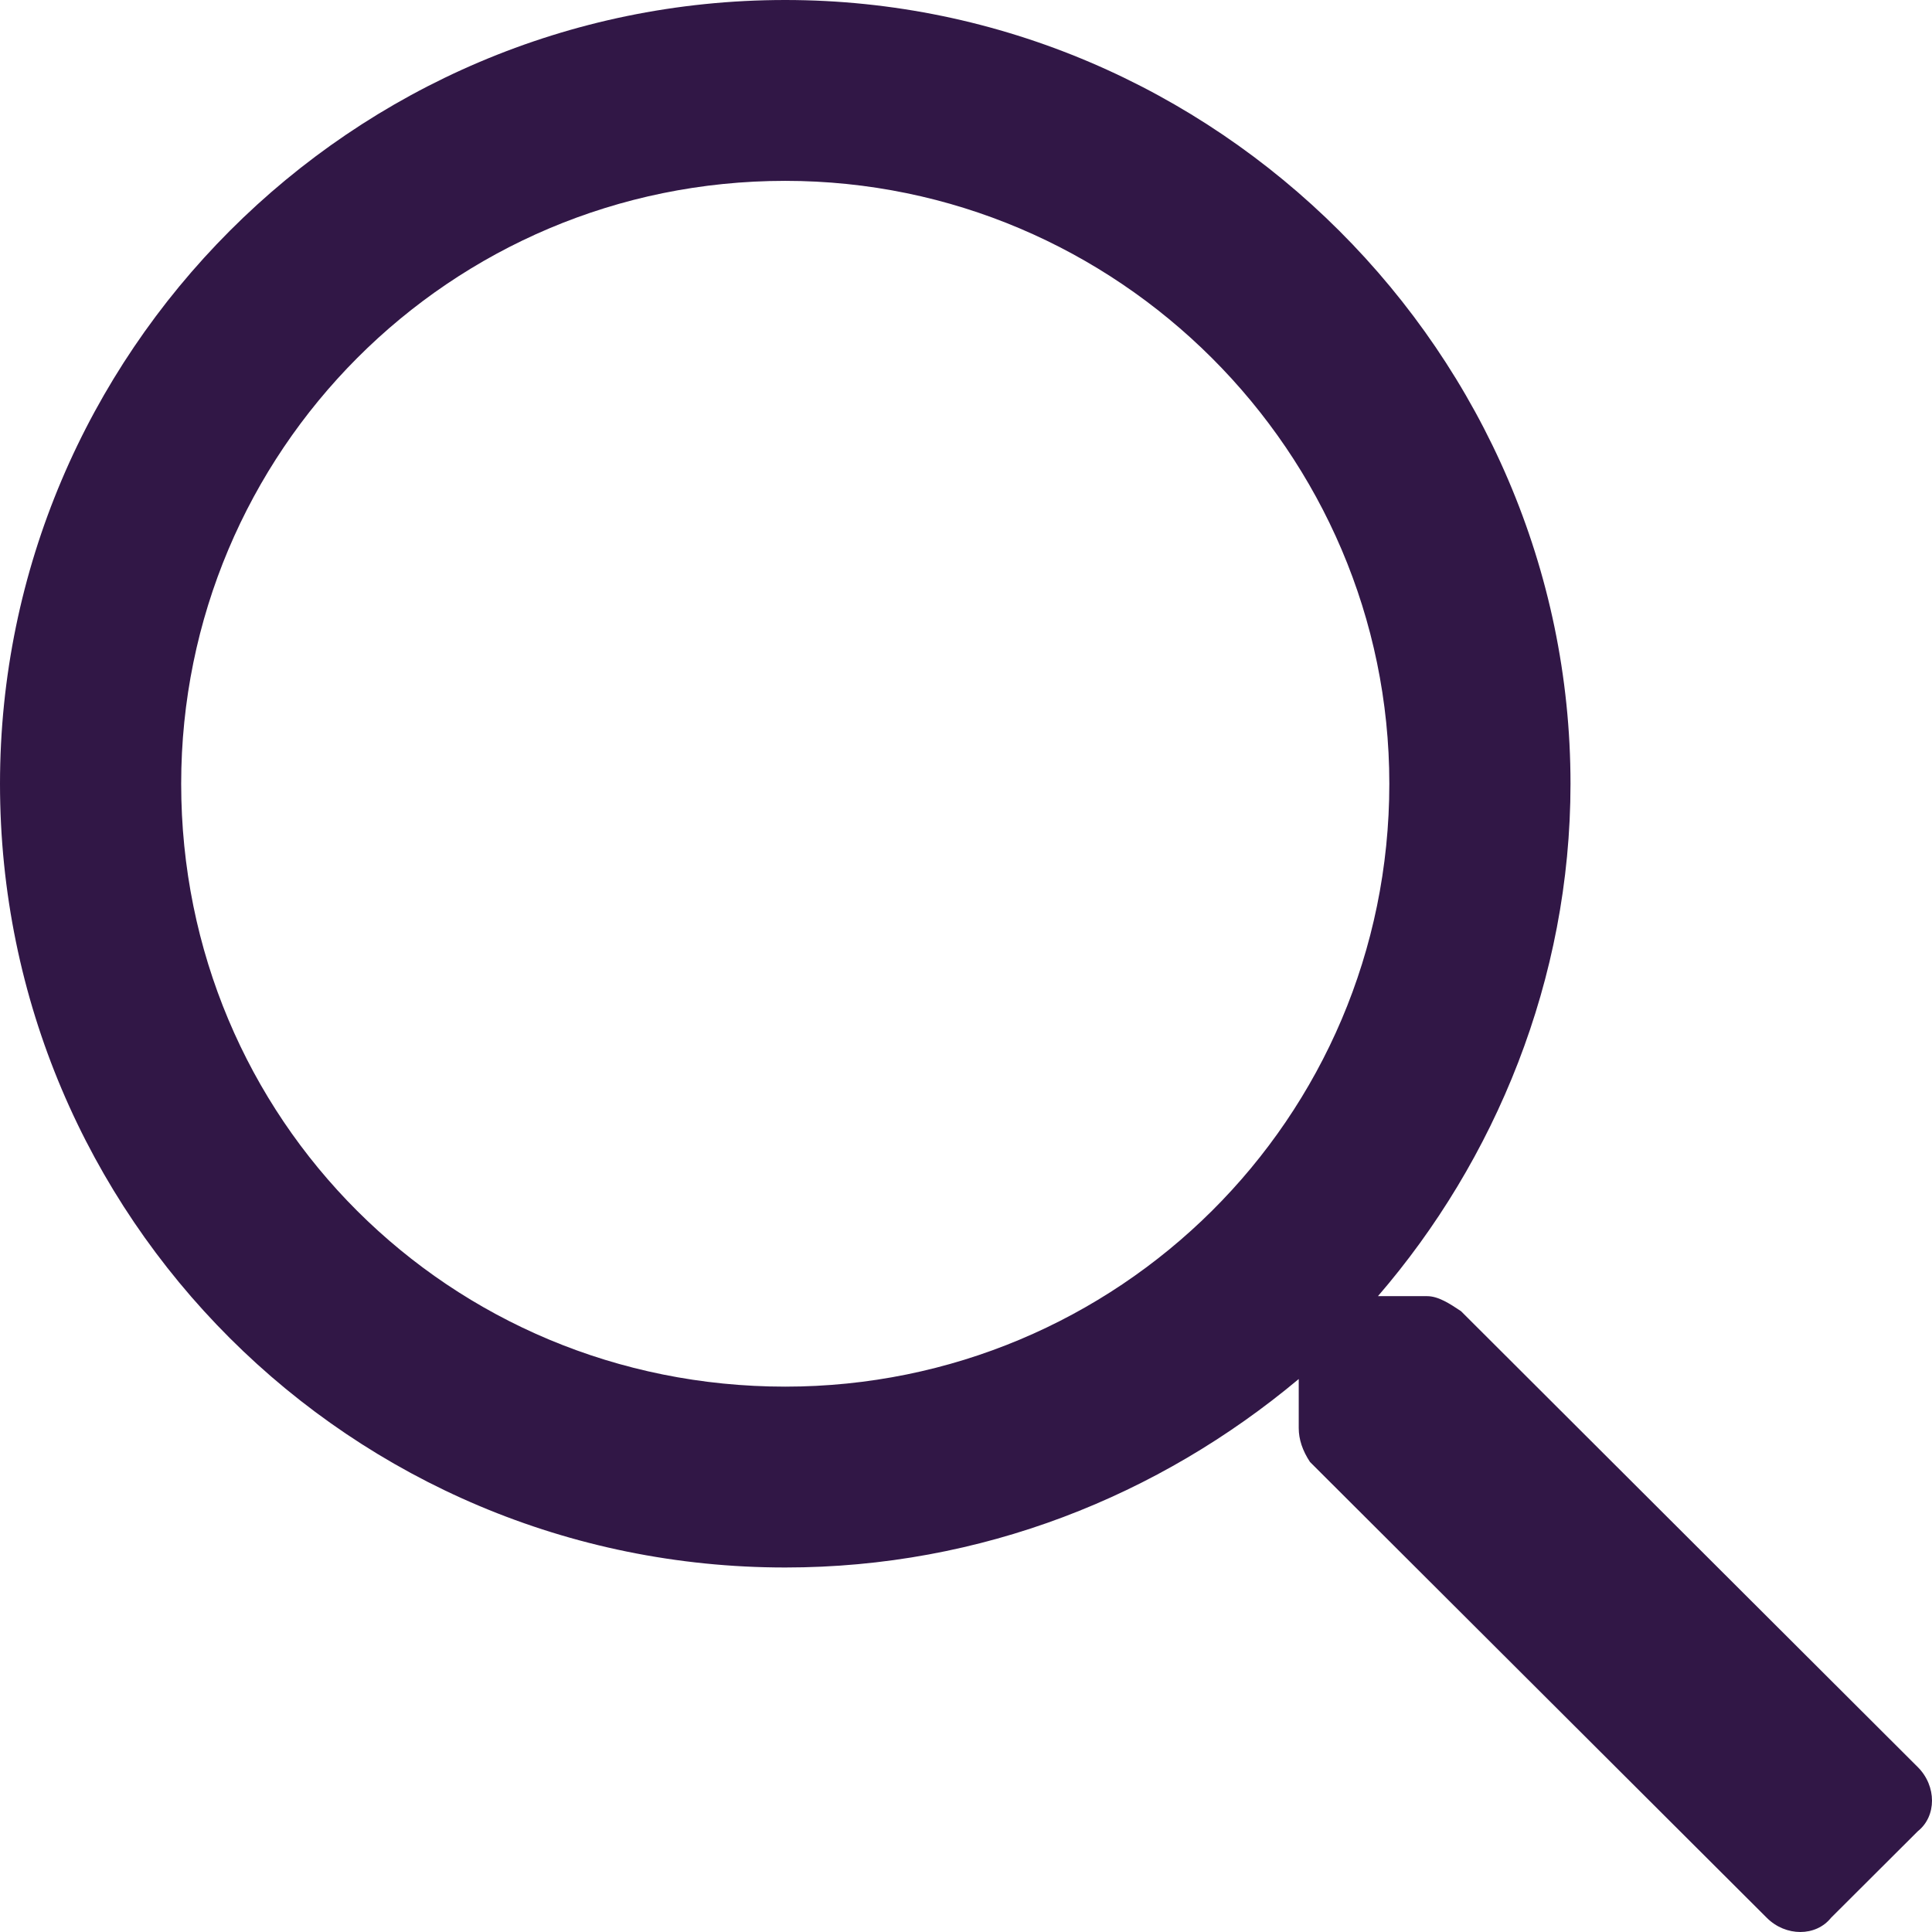 <svg width="18" height="18" viewBox="0 0 18 18" fill="none" xmlns="http://www.w3.org/2000/svg">
<path d="M17.868 16.464L13.612 12.216C13.507 12.146 13.401 12.076 13.296 12.076H12.838C13.929 10.812 14.632 9.127 14.632 7.302C14.632 3.3 11.326 0 7.316 0C3.271 0 0 3.3 0 7.302C0 11.339 3.271 14.604 7.316 14.604C9.145 14.604 10.798 13.937 12.1 12.848V13.305C12.1 13.41 12.135 13.515 12.205 13.621L16.461 17.868C16.637 18.044 16.918 18.044 17.059 17.868L17.868 17.061C18.044 16.921 18.044 16.64 17.868 16.464ZM7.316 12.919C4.186 12.919 1.688 10.426 1.688 7.302C1.688 4.213 4.186 1.685 7.316 1.685C10.411 1.685 12.944 4.213 12.944 7.302C12.944 10.426 10.411 12.919 7.316 12.919Z" fill="#311746"/>
</svg>
